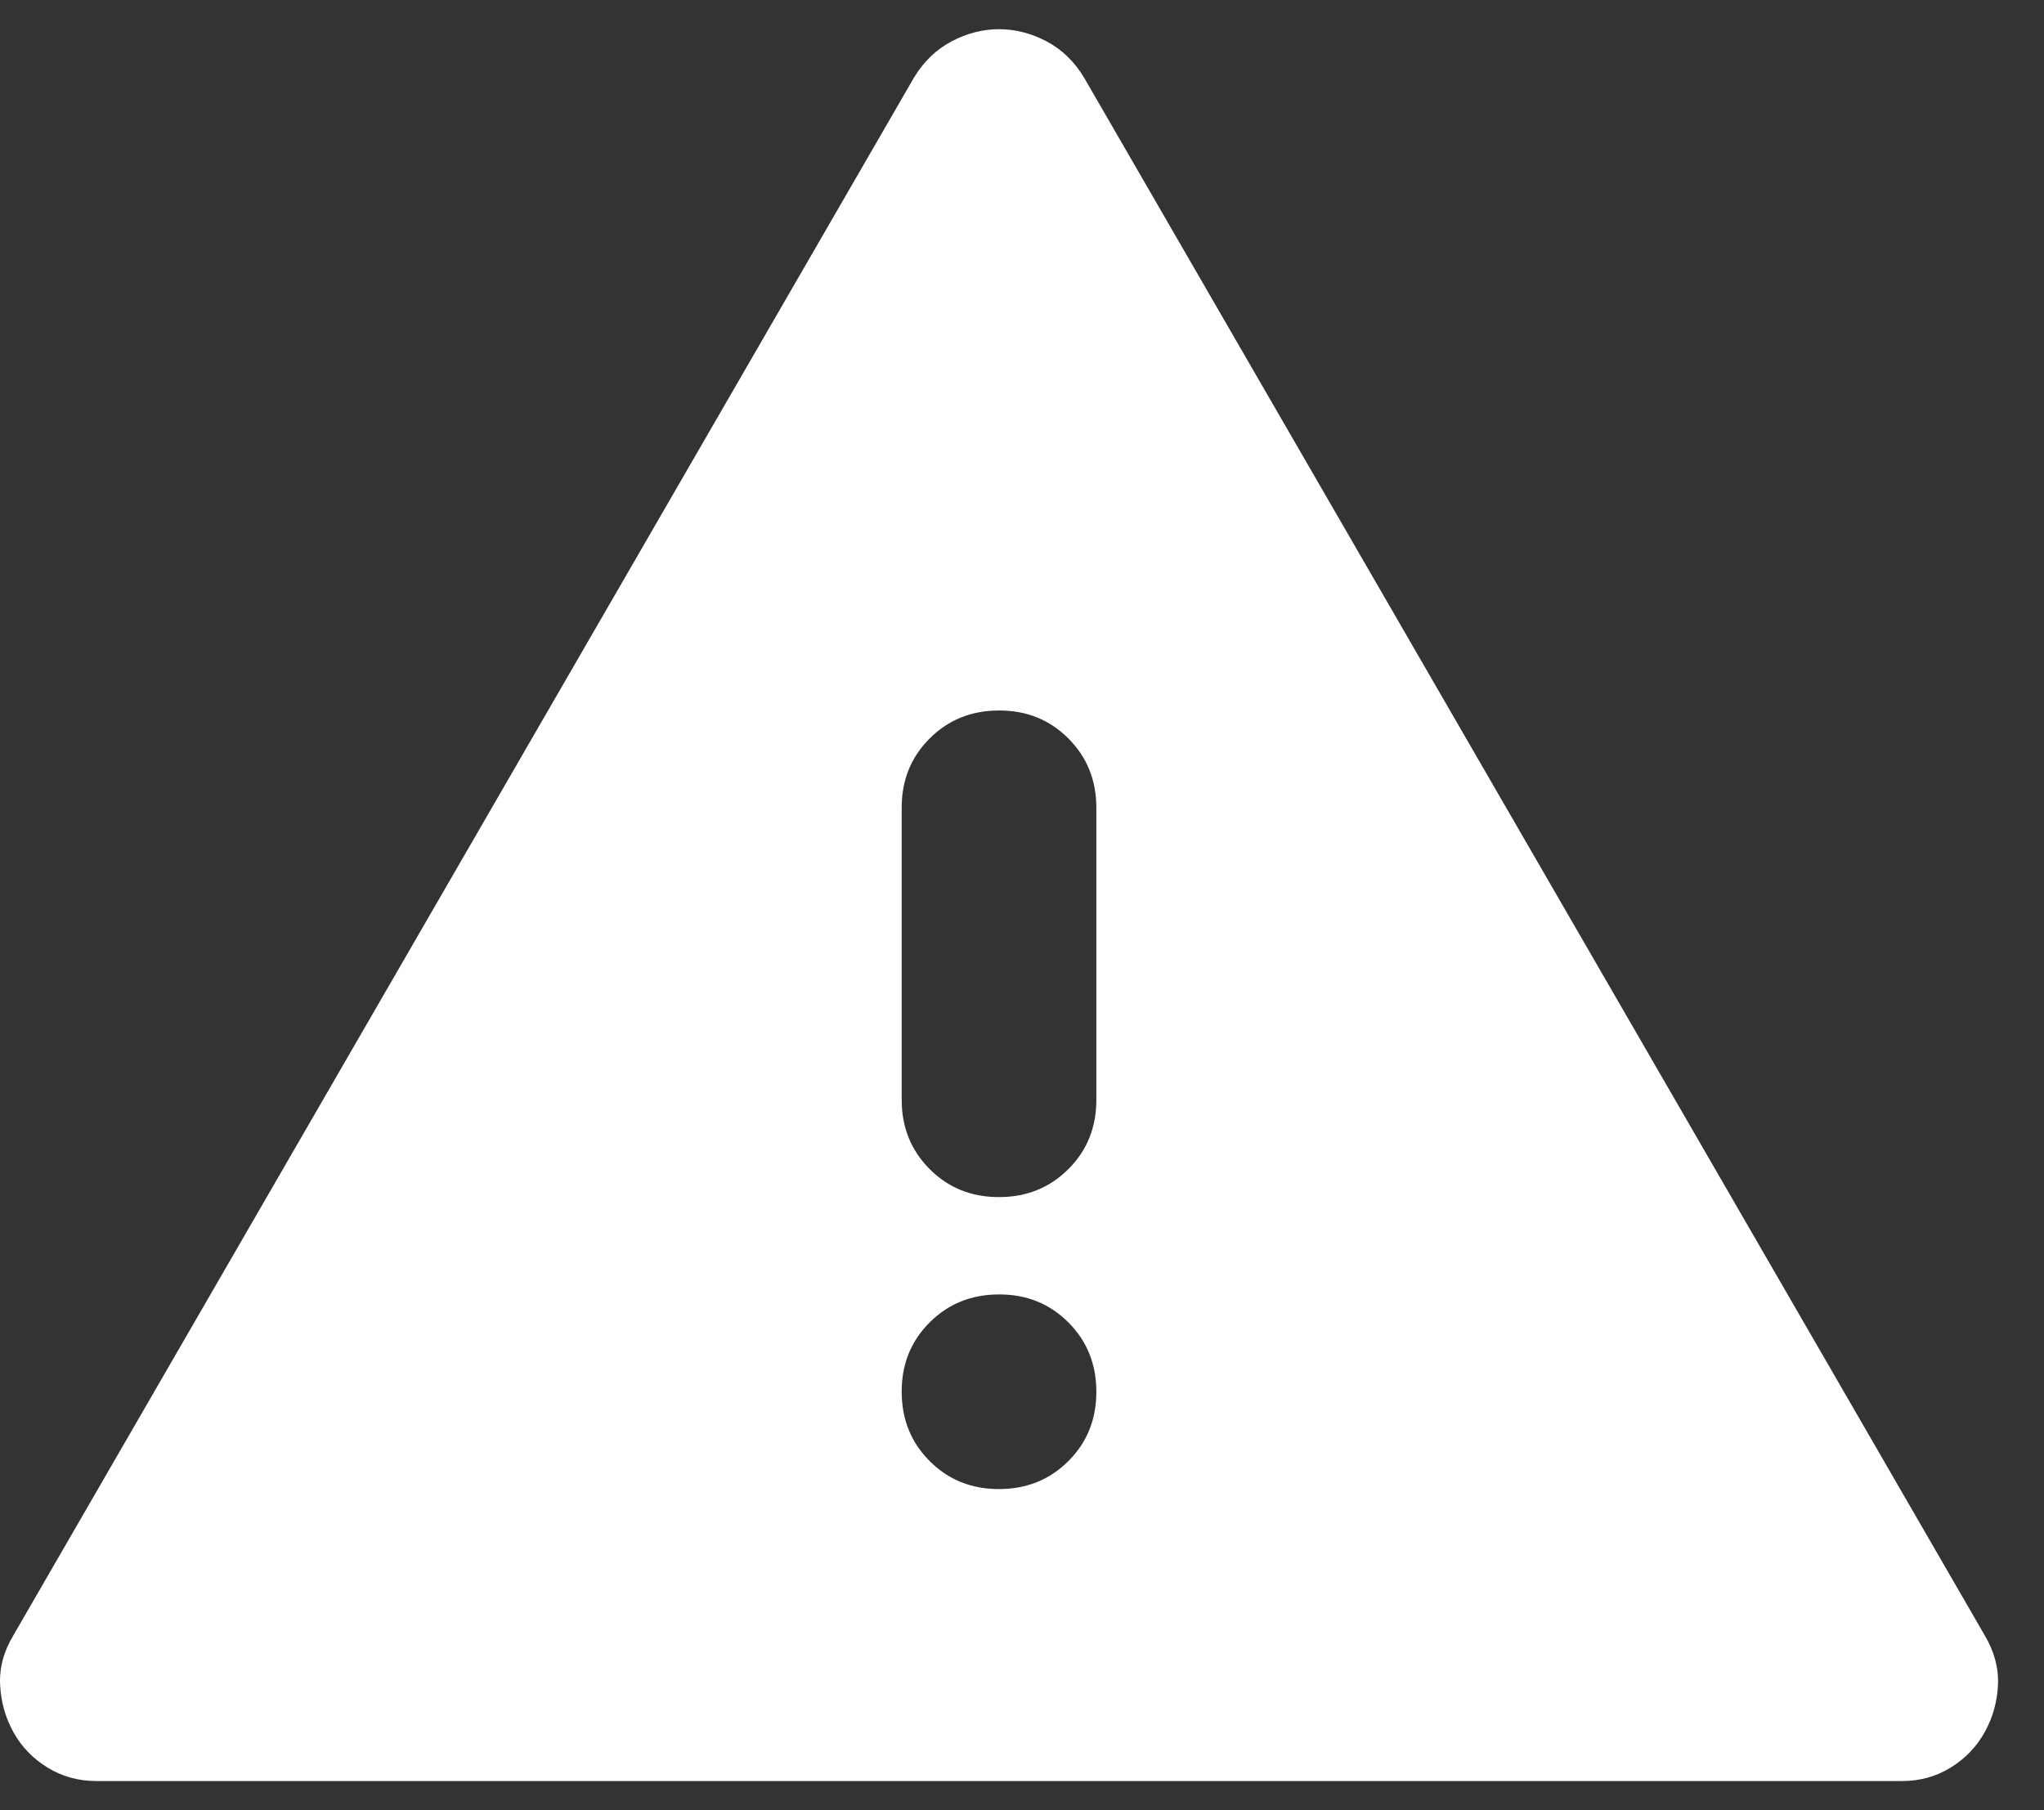 <svg width="35" height="31" viewBox="0 0 35 31" fill="none" xmlns="http://www.w3.org/2000/svg">
<rect x="0" y="0" width="35" height="31" fill="#333333" stroke="none"/>
<path id="Vector" d="M1.648 30.5C1.343 30.5 1.065 30.423 0.815 30.27C0.565 30.117 0.371 29.916 0.232 29.667C0.093 29.417 0.016 29.146 0.002 28.853C-0.013 28.561 0.064 28.277 0.232 28L15.648 1.333C15.815 1.056 16.031 0.847 16.295 0.708C16.559 0.569 16.83 0.5 17.107 0.5C17.384 0.5 17.656 0.569 17.92 0.708C18.184 0.847 18.399 1.056 18.565 1.333L33.982 28C34.148 28.278 34.225 28.563 34.212 28.855C34.198 29.147 34.122 29.418 33.982 29.667C33.843 29.917 33.648 30.118 33.398 30.272C33.148 30.425 32.871 30.501 32.565 30.5H1.648ZM17.107 25.5C17.579 25.5 17.975 25.34 18.295 25.02C18.615 24.7 18.774 24.304 18.773 23.833C18.773 23.361 18.613 22.965 18.293 22.645C17.973 22.325 17.578 22.166 17.107 22.167C16.634 22.167 16.238 22.327 15.918 22.647C15.598 22.967 15.439 23.362 15.44 23.833C15.44 24.306 15.6 24.702 15.92 25.022C16.24 25.342 16.636 25.501 17.107 25.5ZM17.107 20.5C17.579 20.5 17.975 20.34 18.295 20.02C18.615 19.7 18.774 19.304 18.773 18.833V13.833C18.773 13.361 18.613 12.965 18.293 12.645C17.973 12.325 17.578 12.166 17.107 12.167C16.634 12.167 16.238 12.327 15.918 12.647C15.598 12.967 15.439 13.362 15.44 13.833V18.833C15.44 19.306 15.6 19.702 15.92 20.022C16.24 20.342 16.636 20.501 17.107 20.5Z" fill="white"/>
</svg>
